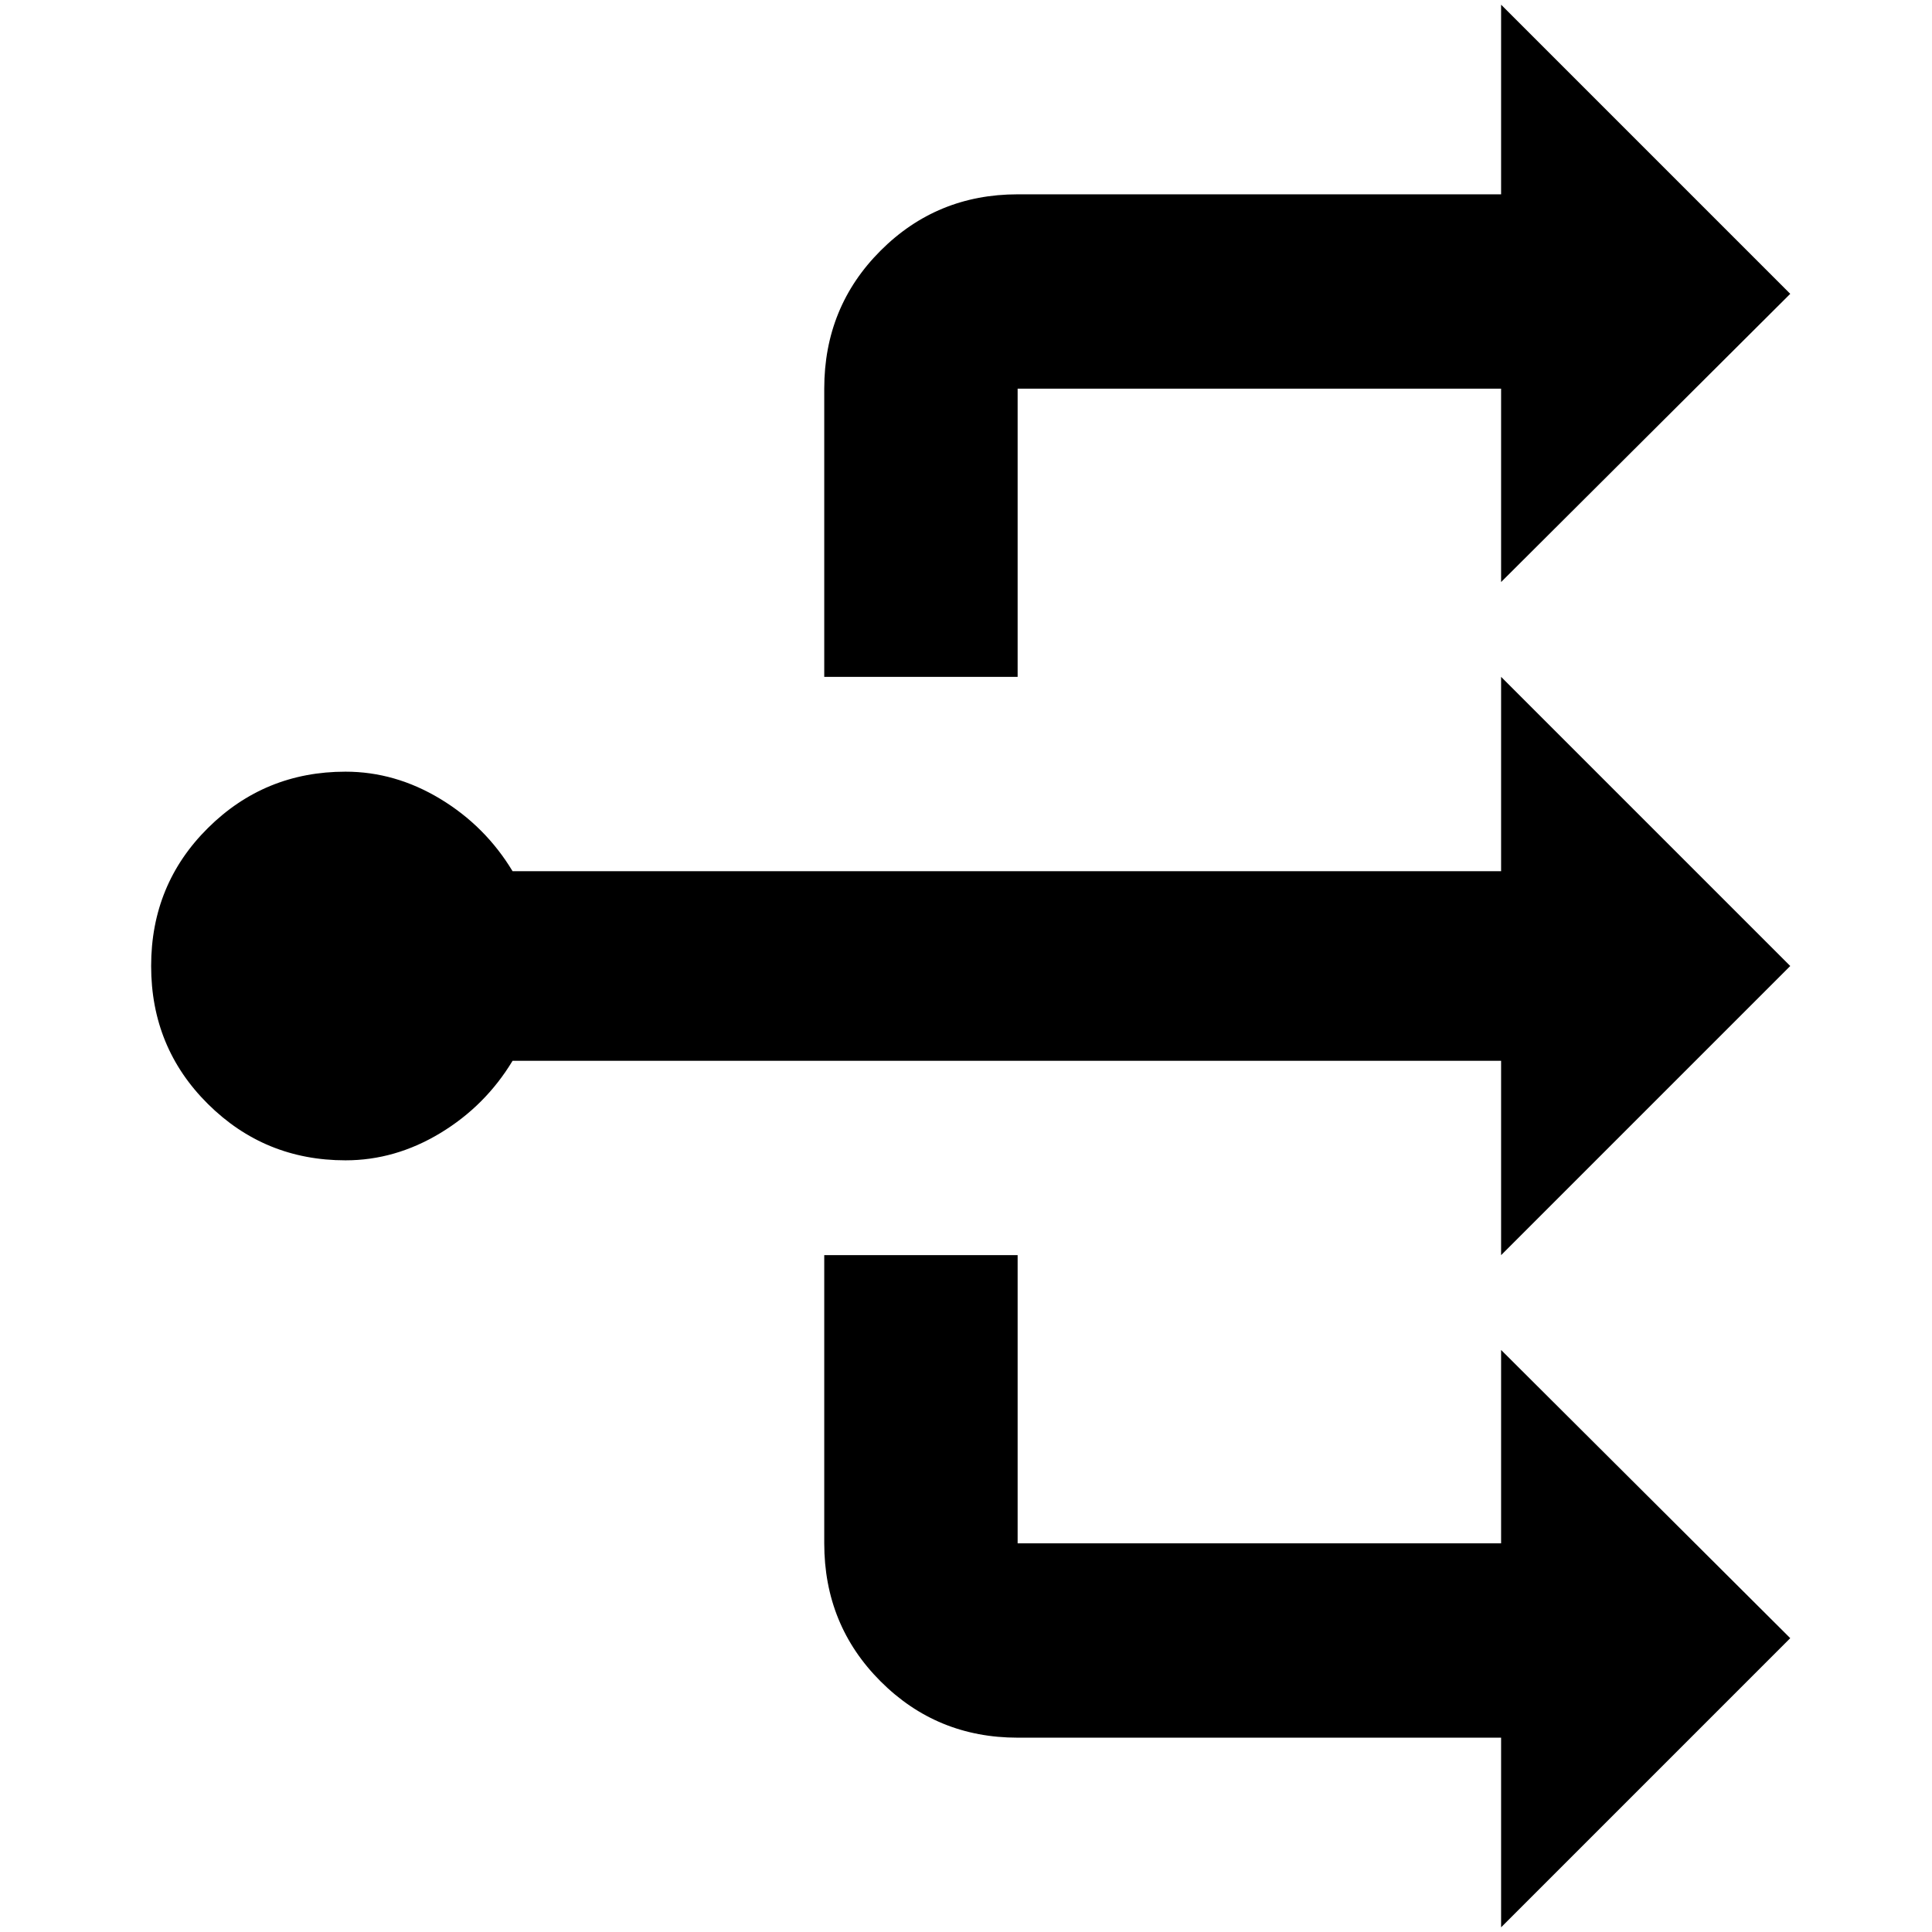 <?xml version="1.0" standalone="no"?>
<!DOCTYPE svg PUBLIC "-//W3C//DTD SVG 1.1//EN" "http://www.w3.org/Graphics/SVG/1.1/DTD/svg11.dtd" >
<svg xmlns="http://www.w3.org/2000/svg" xmlns:xlink="http://www.w3.org/1999/xlink" version="1.1" width="2048" height="2048" viewBox="-10 0 2058 2048">
   <path fill="currentColor"
d="M1589 0v202h-515q-86 0 -146 60t-60 147v307h206v-307h515v206l308 -307zM1589 716v207h-1053q-29 -48 -77 -77t-101 -29q-86 0 -146.5 60t-60.5 147t60.5 147t146.5 60q53 0 101 -29t77 -77h1053v207l308 -308zM868 1332v307q0 87 60 147t146 60h515v202l308 -308
l-308 -307v206h-515v-307h-206z" />
</svg>

